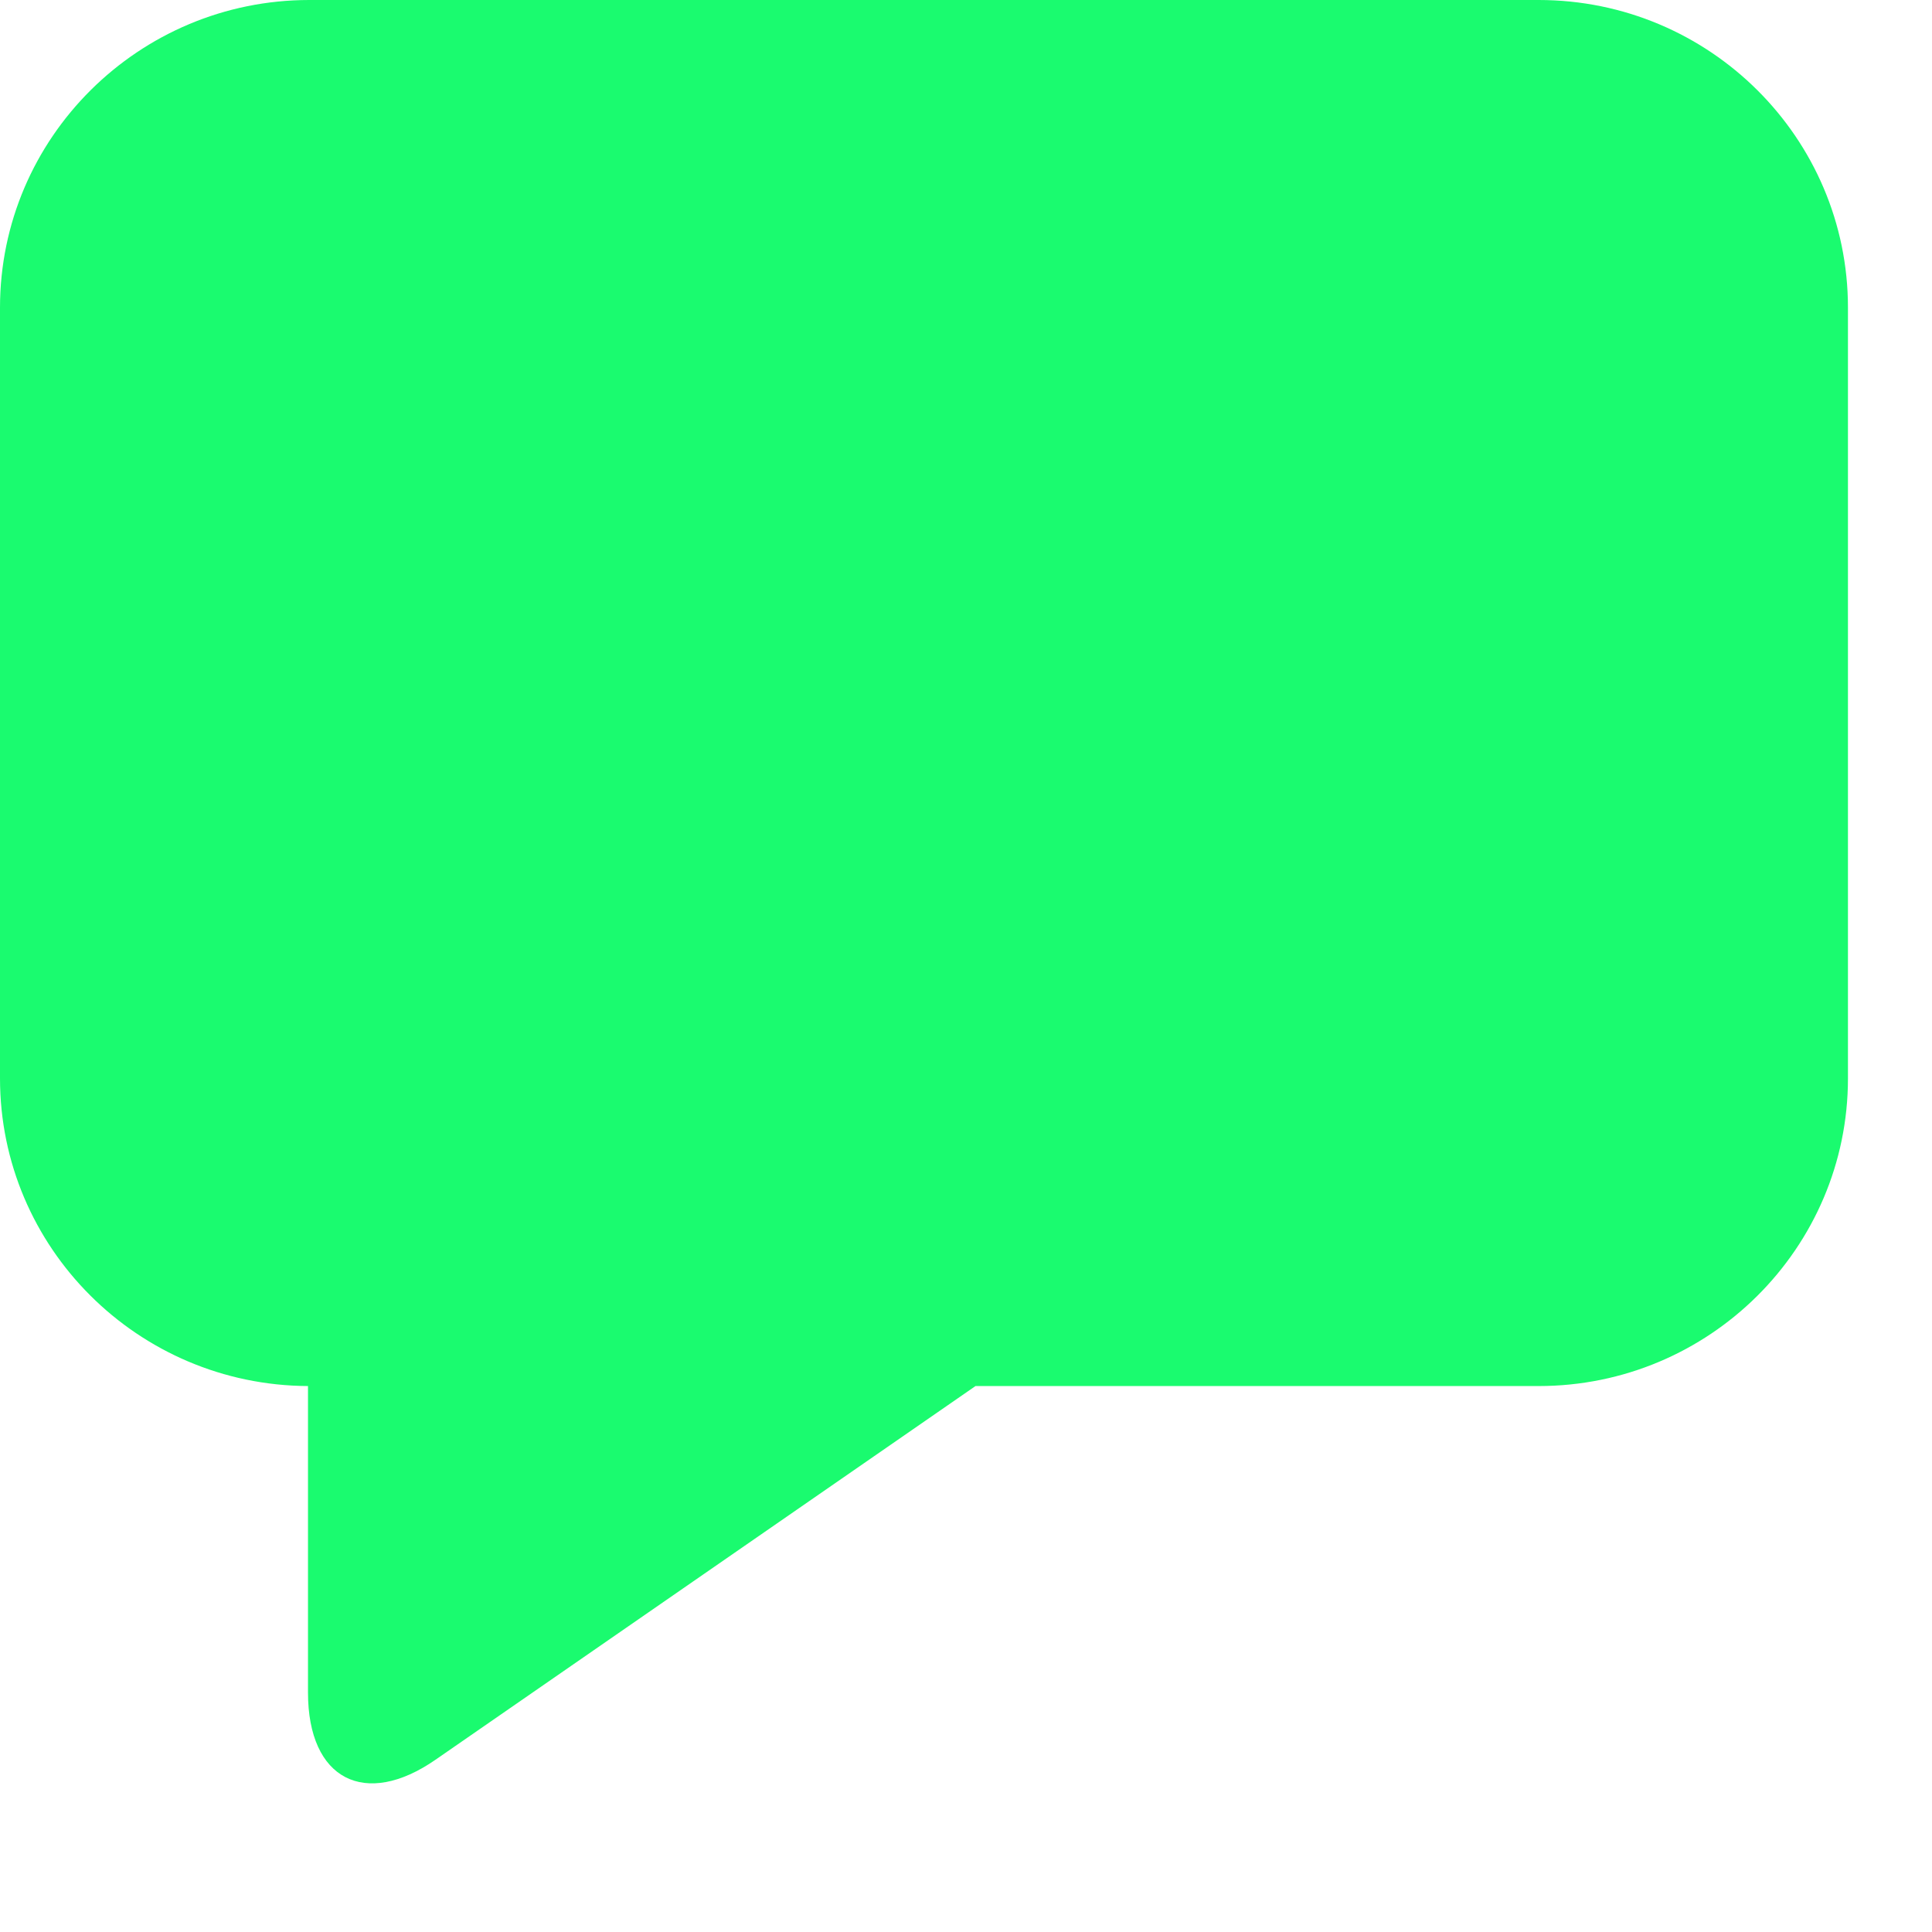 <svg width="12" height="12" viewBox="0 0 12 12" fill="none" xmlns="http://www.w3.org/2000/svg">
<path fill-rule="evenodd" clip-rule="evenodd" d="M6.059 8.609H9.557C10.616 8.609 11.478 7.753 11.478 6.698V1.911C11.478 0.857 10.618 0 9.557 0H1.921C0.863 0 0 0.855 0 1.911V6.698C0 7.749 0.856 8.604 1.913 8.609V10.513C1.913 11.054 2.268 11.233 2.705 10.93L6.059 8.609Z" fill="#1AFB6F"/>
</svg>
